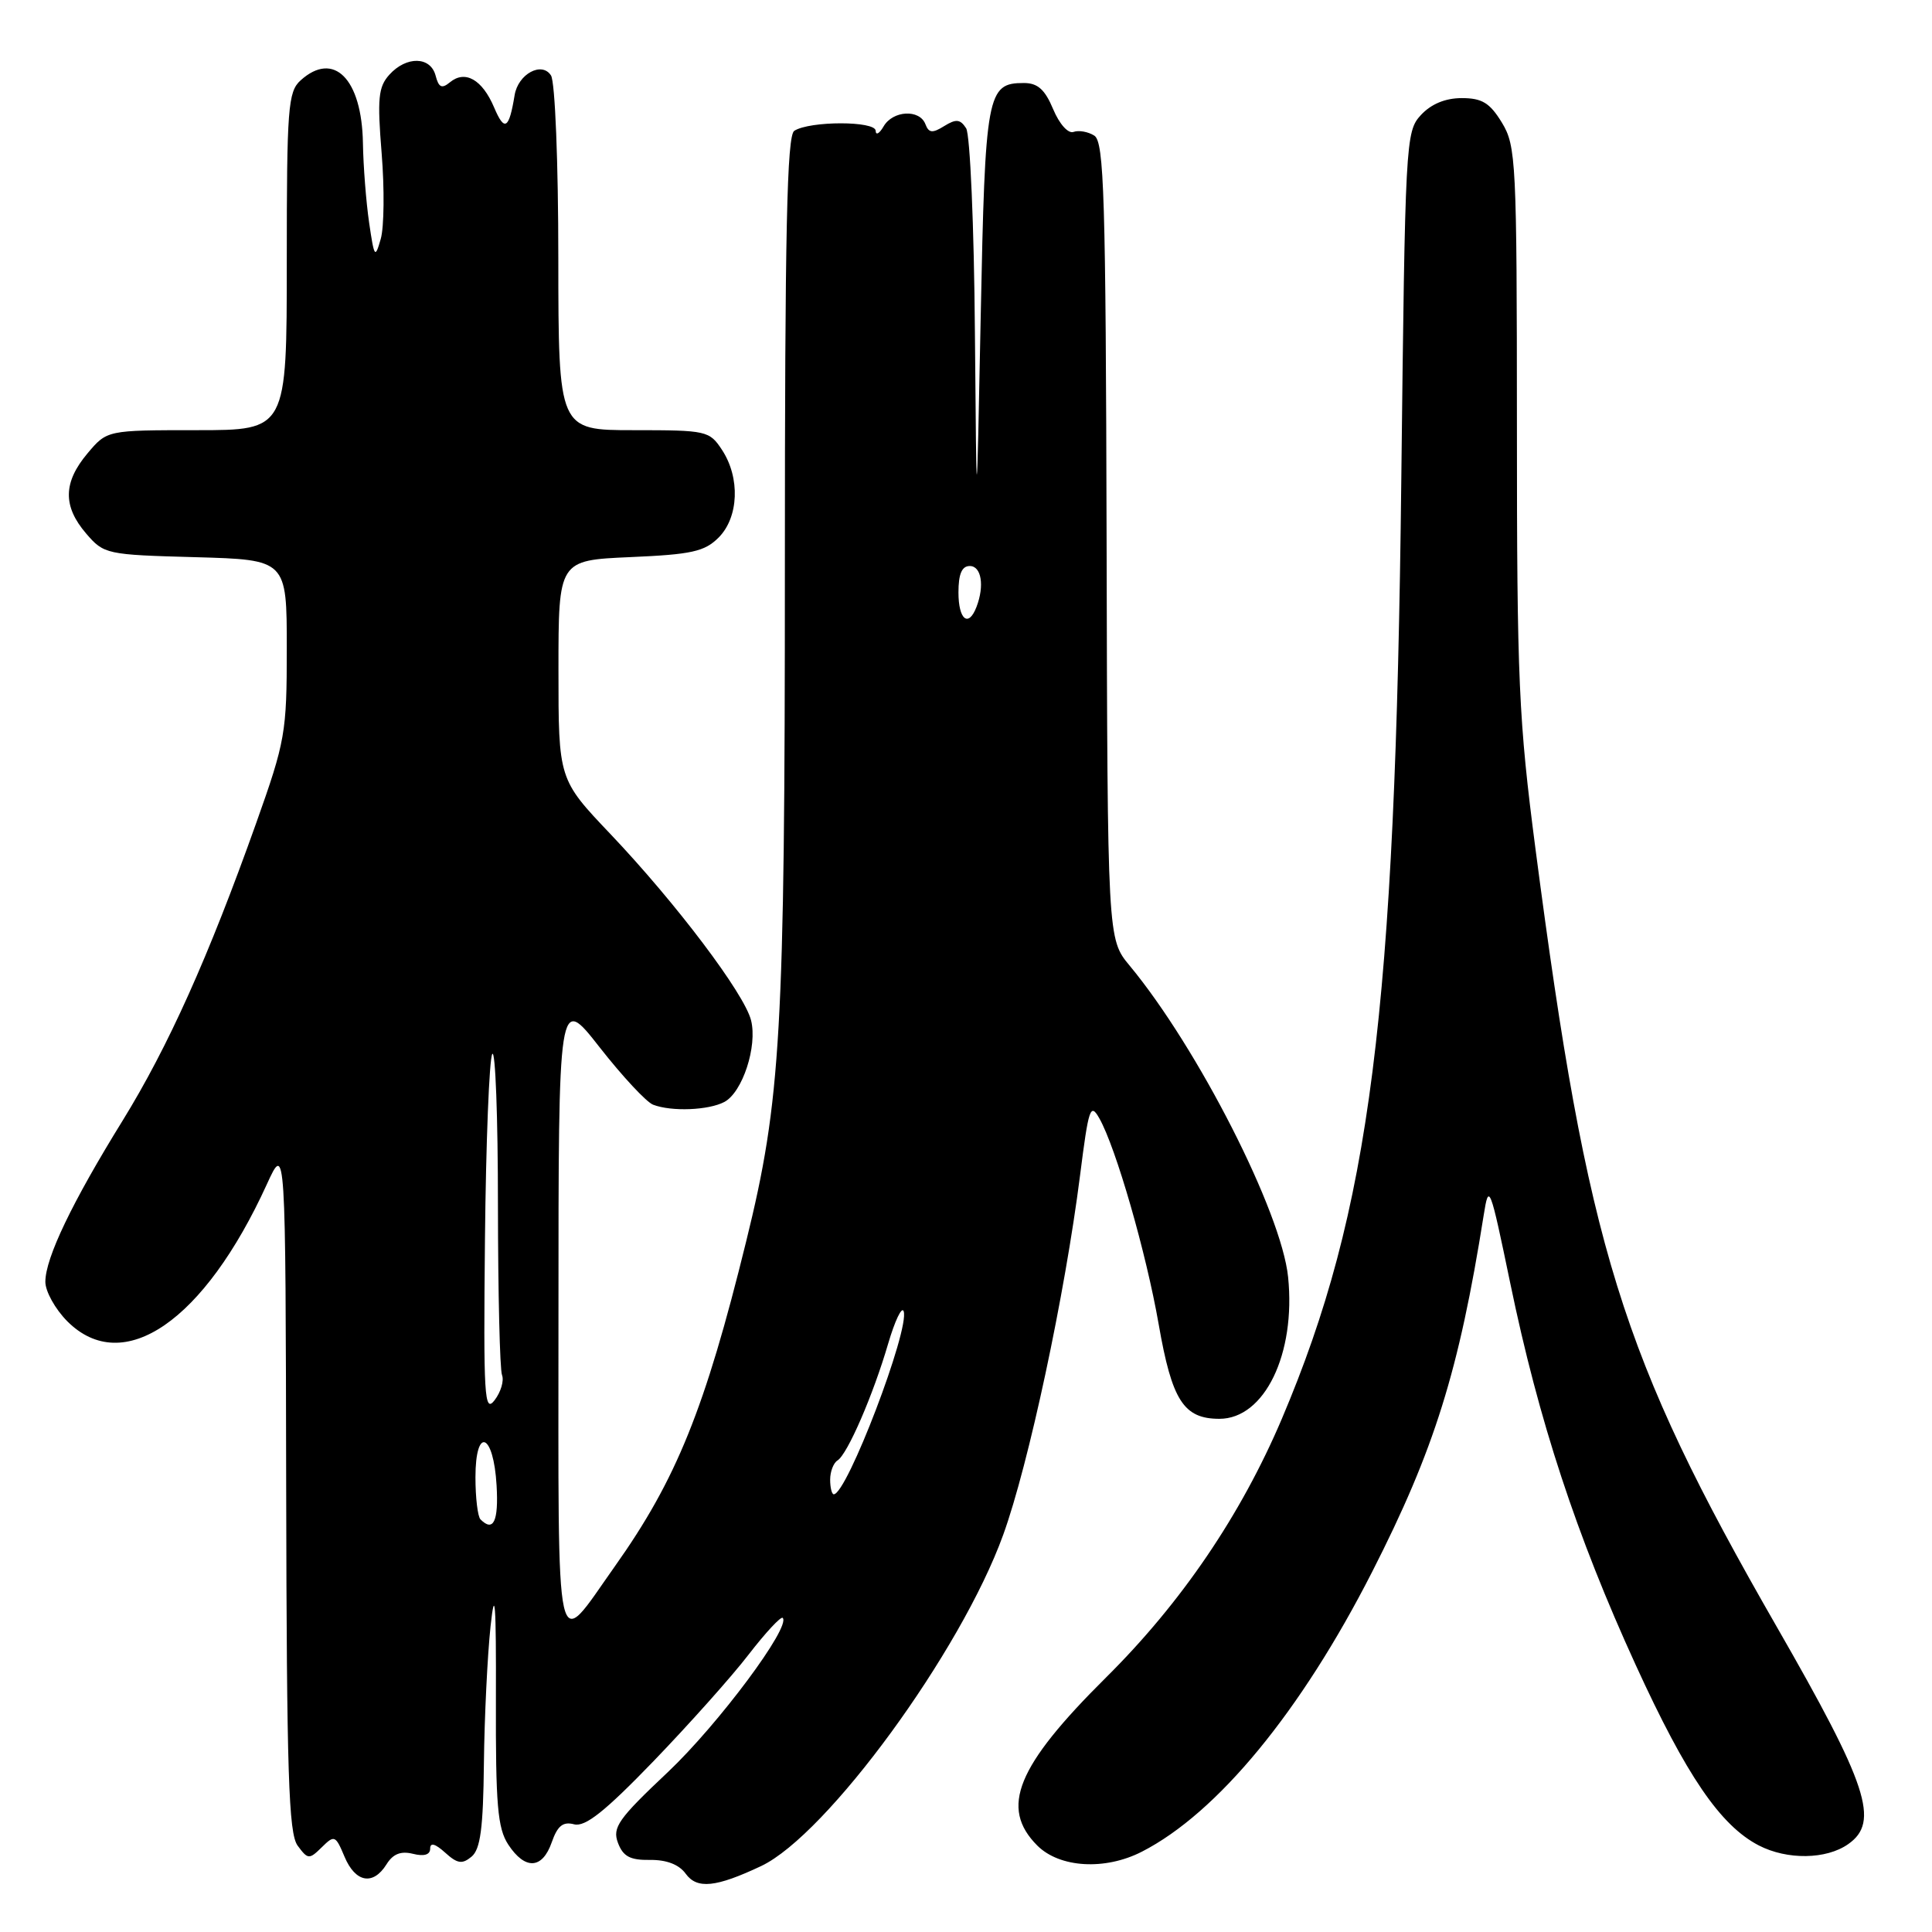 <?xml version="1.0" encoding="UTF-8" standalone="no"?>
<!DOCTYPE svg PUBLIC "-//W3C//DTD SVG 1.1//EN" "http://www.w3.org/Graphics/SVG/1.1/DTD/svg11.dtd" >
<svg xmlns="http://www.w3.org/2000/svg" xmlns:xlink="http://www.w3.org/1999/xlink" version="1.1" viewBox="0 0 256 256">
 <g >
 <path fill="currentColor"
d=" M 100.86 247.26 C 109.58 243.13 127.34 218.84 132.93 203.37 C 136.30 194.07 141.11 171.56 143.12 155.69 C 144.25 146.79 144.48 146.09 145.67 148.19 C 147.87 152.08 151.88 166.01 153.53 175.47 C 155.29 185.58 156.84 188.00 161.58 188.00 C 167.56 188.00 171.72 179.39 170.68 169.21 C 169.80 160.61 158.73 138.87 149.69 127.96 C 146.75 124.43 146.75 124.43 146.63 71.68 C 146.52 25.97 146.30 18.80 145.00 17.97 C 144.18 17.45 142.94 17.23 142.25 17.48 C 141.54 17.74 140.38 16.45 139.55 14.47 C 138.46 11.86 137.50 11.00 135.67 11.00 C 130.78 11.00 130.54 12.33 129.95 41.90 C 129.40 69.50 129.40 69.50 129.18 44.00 C 129.07 29.94 128.54 17.83 128.02 17.00 C 127.24 15.79 126.69 15.73 125.12 16.70 C 123.55 17.68 123.07 17.63 122.62 16.45 C 121.85 14.44 118.31 14.63 117.08 16.75 C 116.52 17.71 116.05 17.97 116.03 17.33 C 116.00 16.01 107.32 16.01 105.25 17.33 C 104.27 17.94 104.00 30.59 104.00 75.02 C 104.00 136.88 103.49 145.76 98.87 164.50 C 93.41 186.70 89.62 196.06 81.47 207.55 C 73.41 218.92 74.00 221.55 74.00 174.02 C 74.00 131.80 74.00 131.80 79.46 138.78 C 82.47 142.62 85.65 146.04 86.54 146.38 C 88.99 147.32 93.90 147.12 95.99 146.01 C 98.39 144.72 100.38 138.64 99.52 135.20 C 98.64 131.67 89.58 119.67 80.90 110.53 C 74.00 103.27 74.00 103.27 74.00 88.75 C 74.00 74.24 74.00 74.24 83.52 73.82 C 91.64 73.47 93.36 73.09 95.22 71.23 C 97.89 68.55 98.10 63.32 95.68 59.63 C 94.01 57.08 93.65 57.00 83.98 57.00 C 74.00 57.00 74.00 57.00 73.98 34.25 C 73.98 21.52 73.55 10.84 73.01 10.00 C 71.80 8.10 68.65 9.80 68.19 12.61 C 67.45 17.13 66.85 17.49 65.47 14.23 C 63.90 10.53 61.62 9.24 59.61 10.91 C 58.54 11.79 58.13 11.60 57.72 10.02 C 57.05 7.46 53.85 7.40 51.59 9.90 C 50.13 11.52 49.98 13.03 50.57 20.31 C 50.95 24.99 50.90 30.10 50.45 31.66 C 49.70 34.30 49.59 34.15 48.91 29.50 C 48.51 26.75 48.14 22.01 48.09 18.97 C 47.95 10.43 44.22 6.68 39.83 10.65 C 38.16 12.16 38.00 14.28 38.00 34.65 C 38.00 57.00 38.00 57.00 26.09 57.00 C 14.18 57.00 14.18 57.00 11.59 60.08 C 8.36 63.92 8.31 67.08 11.41 70.69 C 13.77 73.44 14.09 73.51 25.91 73.83 C 38.00 74.17 38.00 74.17 38.00 85.92 C 38.00 97.11 37.81 98.20 33.94 109.08 C 27.63 126.80 22.29 138.69 16.24 148.50 C 9.55 159.32 6.02 166.68 6.01 169.83 C 6.00 171.11 7.32 173.47 8.92 175.08 C 16.32 182.48 27.07 175.09 35.37 156.90 C 37.84 151.50 37.84 151.50 37.92 197.06 C 37.99 235.04 38.24 242.94 39.44 244.56 C 40.80 246.40 40.97 246.41 42.64 244.77 C 44.31 243.12 44.46 243.18 45.65 246.02 C 47.09 249.45 49.43 249.88 51.21 247.04 C 52.07 245.65 53.11 245.24 54.72 245.64 C 56.19 246.01 57.00 245.77 57.00 244.95 C 57.00 244.11 57.66 244.29 58.98 245.48 C 60.60 246.95 61.24 247.05 62.48 246.02 C 63.66 245.04 64.03 242.25 64.12 233.63 C 64.19 227.51 64.59 219.35 65.00 215.50 C 65.58 210.12 65.75 212.35 65.71 225.17 C 65.67 239.19 65.93 242.25 67.35 244.42 C 69.58 247.81 71.86 247.69 73.11 244.11 C 73.87 241.93 74.60 241.34 76.07 241.73 C 77.54 242.11 80.14 240.05 86.59 233.37 C 91.29 228.49 96.98 222.13 99.21 219.22 C 101.45 216.32 103.48 214.14 103.71 214.38 C 104.85 215.52 95.17 228.50 88.50 234.81 C 81.92 241.01 81.12 242.15 81.88 244.18 C 82.56 245.99 83.49 246.49 86.13 246.45 C 88.32 246.42 89.98 247.06 90.86 248.28 C 92.36 250.35 94.86 250.09 100.86 247.26 Z  M 151.30 245.36 C 161.31 240.24 172.39 226.78 181.81 208.29 C 190.06 192.10 193.32 181.68 196.60 161.00 C 197.28 156.69 197.43 157.07 200.11 170.00 C 203.89 188.28 208.88 203.44 216.75 220.64 C 223.47 235.32 227.96 241.89 233.05 244.53 C 236.81 246.47 241.99 246.40 244.89 244.36 C 249.10 241.42 247.52 236.60 235.39 215.49 C 214.76 179.57 210.39 165.47 203.47 112.57 C 201.23 95.39 201.00 90.24 201.00 56.57 C 200.99 21.38 200.89 19.34 199.01 16.25 C 197.41 13.63 196.38 13.00 193.69 13.00 C 191.51 13.00 189.63 13.78 188.27 15.25 C 186.25 17.44 186.19 18.70 185.68 63.50 C 184.89 134.31 181.58 160.36 169.85 188.00 C 164.42 200.77 156.55 212.36 146.55 222.28 C 134.69 234.05 132.45 239.54 137.45 244.55 C 140.41 247.50 146.42 247.86 151.30 245.36 Z  M 63.67 201.33 C 63.30 200.97 63.00 198.45 63.00 195.75 C 63.00 188.94 65.40 189.86 65.80 196.83 C 66.08 201.57 65.38 203.05 63.67 201.33 Z  M 110.00 196.06 C 110.00 194.99 110.44 193.85 110.97 193.52 C 112.29 192.71 115.69 184.86 117.68 178.06 C 118.58 175.00 119.50 173.06 119.74 173.75 C 120.56 176.14 112.22 198.00 110.48 198.00 C 110.22 198.00 110.00 197.13 110.00 196.06 Z  M 64.26 164.16 C 64.39 151.32 64.83 140.30 65.23 139.66 C 65.64 139.02 65.98 148.03 65.98 159.67 C 65.99 171.31 66.23 181.45 66.52 182.20 C 66.81 182.95 66.37 184.44 65.54 185.53 C 64.18 187.30 64.05 185.14 64.26 164.16 Z  M 127.00 78.50 C 127.00 76.06 127.45 75.00 128.50 75.00 C 130.04 75.00 130.47 77.61 129.39 80.42 C 128.33 83.19 127.00 82.12 127.00 78.50 Z "/>
</g>
</svg>